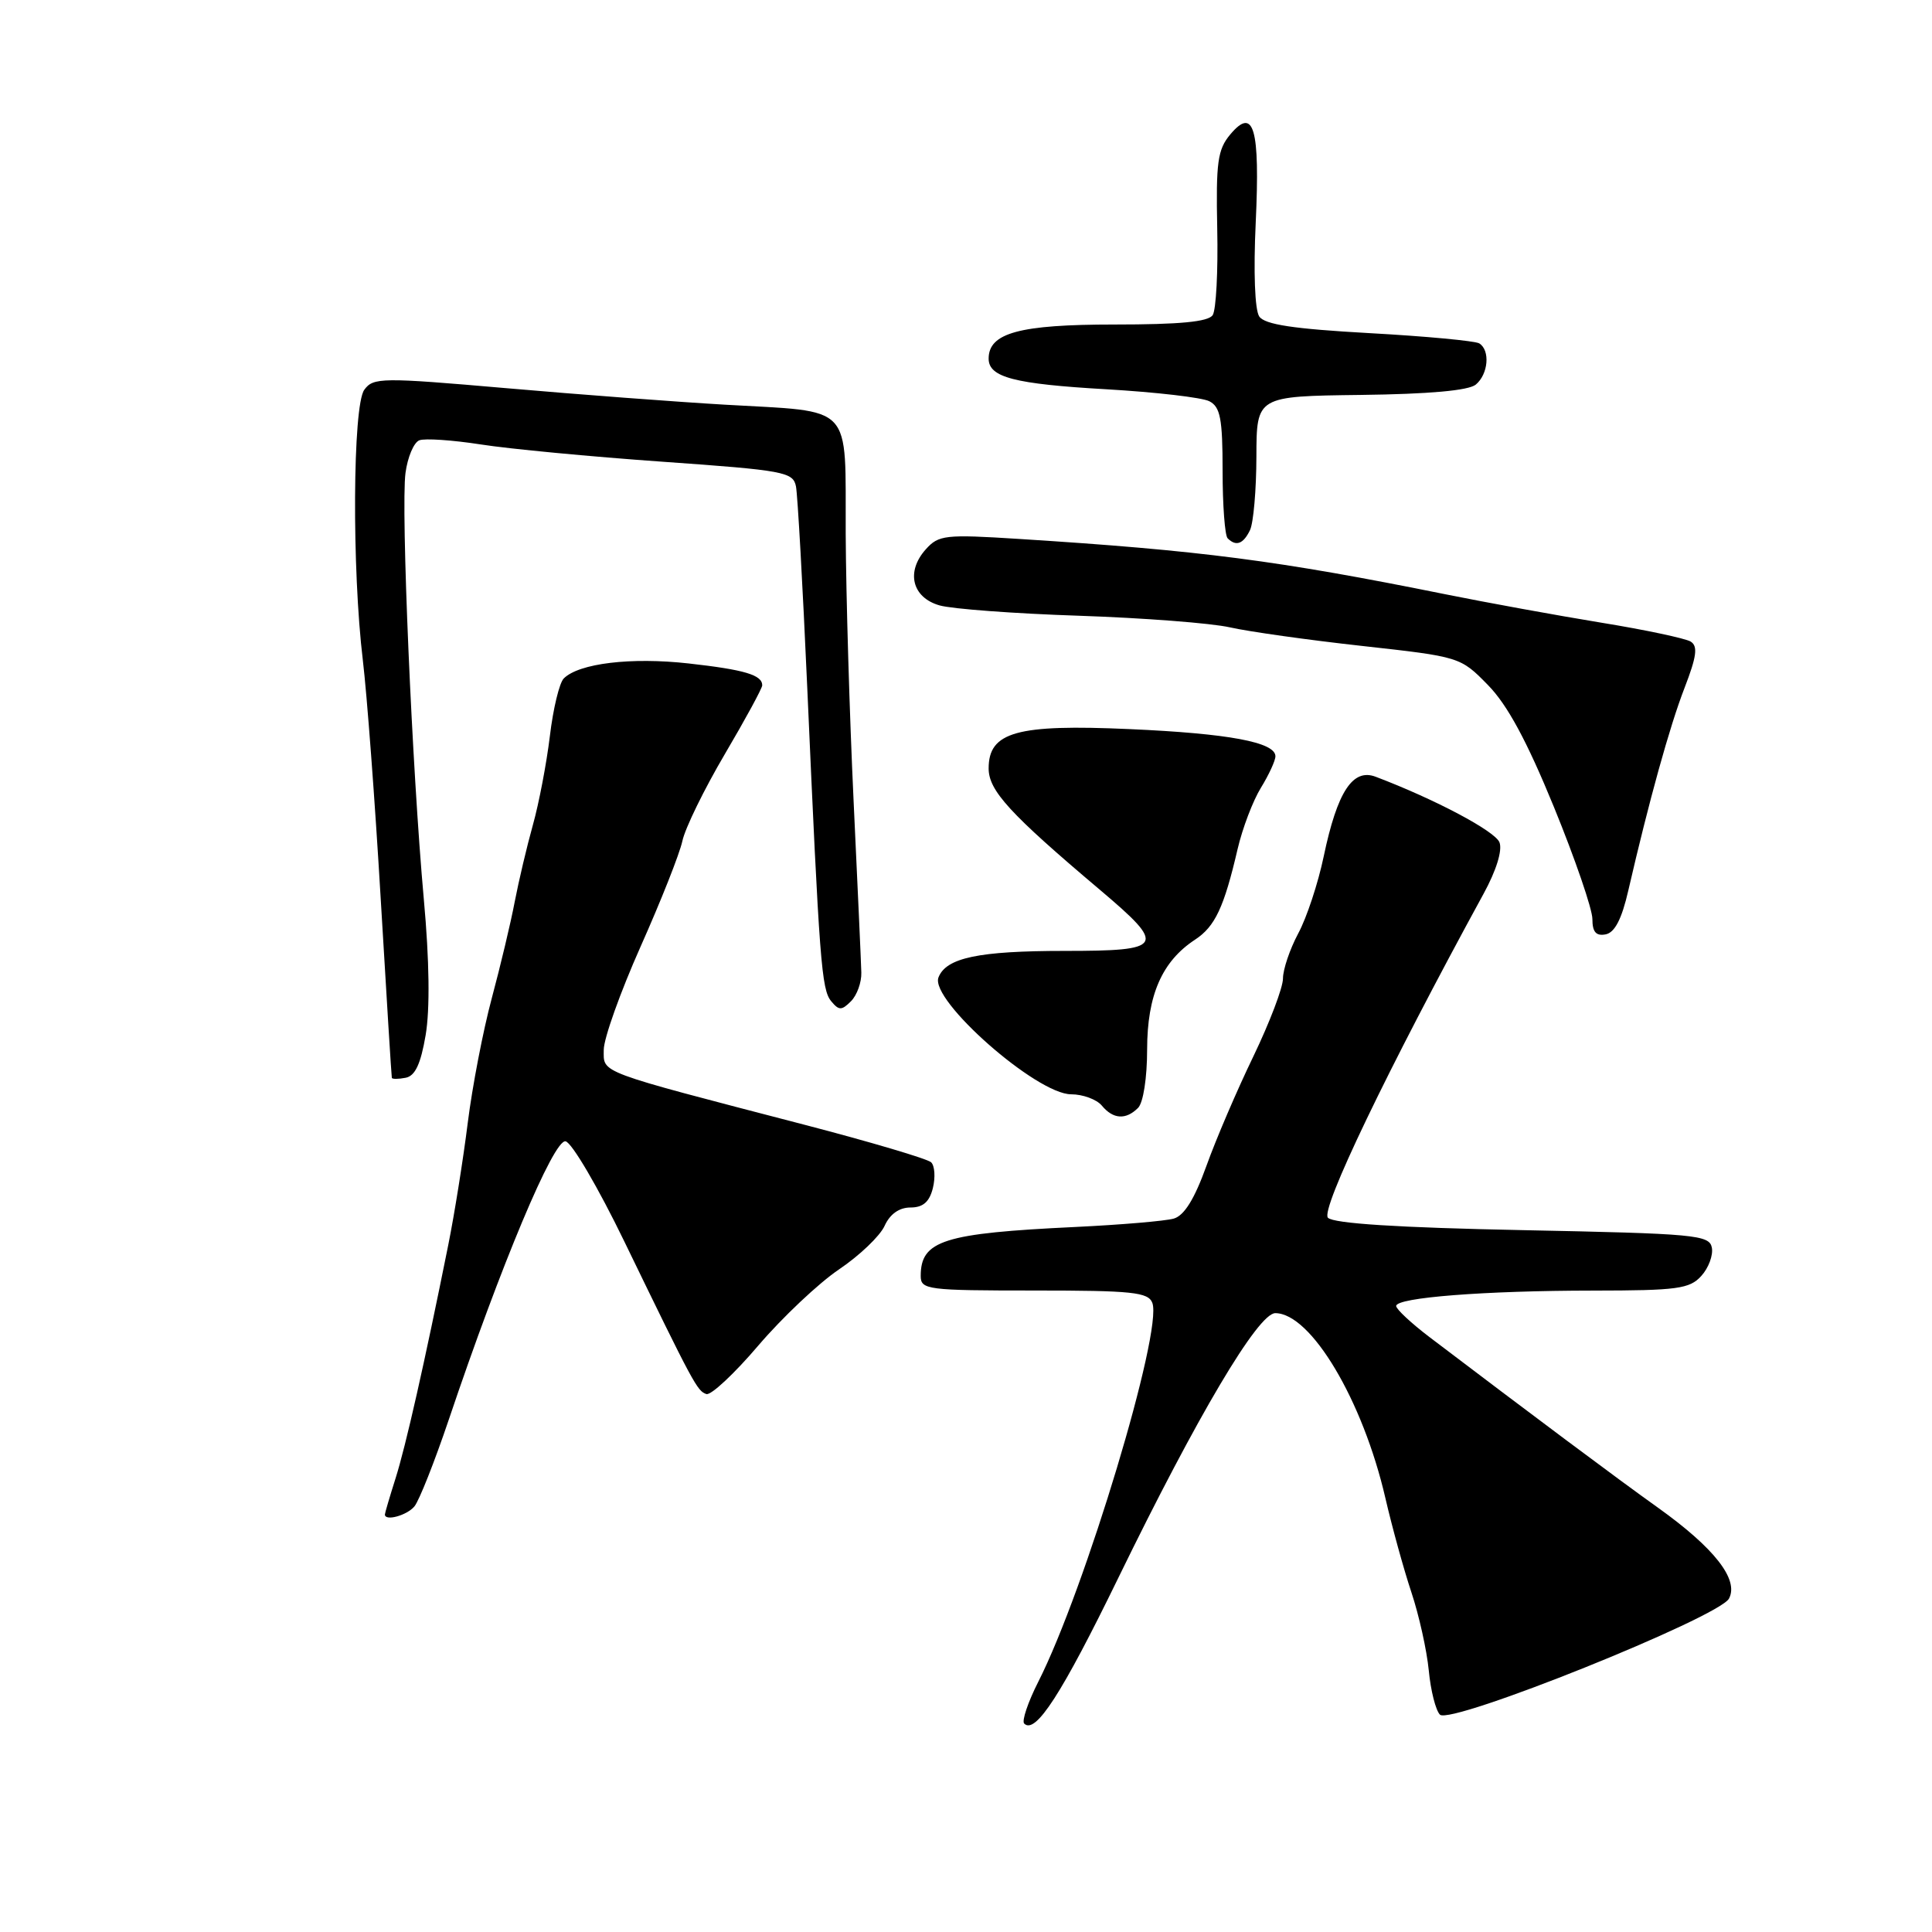 <?xml version="1.0" encoding="UTF-8" standalone="no"?>
<!DOCTYPE svg PUBLIC "-//W3C//DTD SVG 1.1//EN" "http://www.w3.org/Graphics/SVG/1.1/DTD/svg11.dtd" >
<svg xmlns="http://www.w3.org/2000/svg" xmlns:xlink="http://www.w3.org/1999/xlink" version="1.1" viewBox="0 0 256 256">
 <g >
 <path fill="currentColor"
d=" M 148.21 209.02 C 158.63 187.63 166.71 174.00 168.98 174.00 C 173.70 174.00 180.58 185.55 183.57 198.50 C 184.46 202.35 186.01 207.97 187.02 211.00 C 188.03 214.03 189.06 218.68 189.32 221.34 C 189.57 224.00 190.24 226.64 190.80 227.20 C 192.20 228.60 227.76 214.31 229.10 211.82 C 230.44 209.30 227.17 205.12 219.67 199.76 C 214.39 196.00 202.81 187.34 189.40 177.16 C 186.98 175.32 185.00 173.47 185.00 173.05 C 185.00 171.93 196.72 171.02 211.10 171.01 C 222.25 171.00 223.89 170.78 225.43 169.07 C 226.39 168.02 227.02 166.33 226.83 165.32 C 226.50 163.63 224.67 163.46 201.79 163.00 C 185.25 162.67 176.72 162.12 175.96 161.36 C 174.92 160.32 183.83 141.77 196.58 118.43 C 198.27 115.34 199.09 112.69 198.69 111.62 C 198.11 110.13 190.18 105.92 182.30 102.93 C 179.25 101.76 177.20 104.89 175.40 113.47 C 174.66 117.02 173.14 121.62 172.02 123.69 C 170.91 125.77 170.00 128.46 170.00 129.66 C 170.00 130.87 168.23 135.50 166.08 139.97 C 163.92 144.43 161.12 150.96 159.86 154.48 C 158.28 158.87 156.92 161.07 155.53 161.47 C 154.41 161.79 148.55 162.29 142.50 162.58 C 125.02 163.41 122.00 164.37 122.00 169.07 C 122.00 170.89 122.85 171.00 137.03 171.00 C 150.05 171.00 152.15 171.22 152.69 172.64 C 154.10 176.32 143.78 210.60 137.58 222.84 C 136.21 225.54 135.37 228.04 135.71 228.38 C 137.20 229.87 140.68 224.48 148.21 209.02 Z  M 54.91 199.61 C 55.54 198.85 57.59 193.67 59.47 188.10 C 66.35 167.67 73.37 150.93 74.94 151.23 C 75.76 151.38 79.27 157.36 82.73 164.51 C 91.92 183.45 92.39 184.33 93.60 184.72 C 94.21 184.91 97.31 182.02 100.49 178.28 C 103.68 174.55 108.49 170.01 111.19 168.19 C 113.89 166.37 116.60 163.78 117.21 162.44 C 117.92 160.87 119.15 160.00 120.64 160.00 C 122.30 160.00 123.15 159.27 123.61 157.43 C 123.96 156.01 123.86 154.48 123.38 154.01 C 122.89 153.55 115.30 151.30 106.50 149.01 C 78.88 141.82 80.00 142.24 80.00 139.11 C 80.00 137.60 82.20 131.45 84.88 125.43 C 87.56 119.42 90.06 113.12 90.42 111.43 C 90.78 109.74 93.31 104.57 96.04 99.93 C 98.77 95.30 101.00 91.19 101.00 90.81 C 101.00 89.44 98.67 88.74 91.24 87.91 C 83.64 87.06 76.71 87.89 74.70 89.90 C 74.12 90.48 73.29 93.92 72.86 97.54 C 72.42 101.16 71.41 106.46 70.61 109.31 C 69.81 112.17 68.73 116.75 68.20 119.50 C 67.68 122.25 66.31 128.00 65.16 132.28 C 64.01 136.56 62.58 143.98 61.98 148.78 C 61.38 153.58 60.22 160.88 59.39 165.00 C 56.25 180.63 53.76 191.65 52.40 195.93 C 51.63 198.36 51.00 200.50 51.00 200.68 C 51.00 201.60 53.91 200.81 54.91 199.61 Z  M 150.80 146.80 C 151.49 146.11 152.00 142.81 152.00 139.05 C 152.01 131.87 153.97 127.38 158.35 124.51 C 161.00 122.77 162.19 120.24 163.99 112.50 C 164.63 109.75 166.02 106.10 167.08 104.38 C 168.13 102.67 169.00 100.79 169.00 100.21 C 169.00 98.35 162.82 97.19 149.67 96.61 C 134.73 95.94 131.00 96.98 131.00 101.82 C 131.00 104.76 133.80 107.82 145.75 117.91 C 154.63 125.42 154.29 126.00 141.07 126.00 C 129.66 126.00 125.36 126.91 124.35 129.52 C 123.20 132.53 137.36 145.00 141.93 145.00 C 143.48 145.00 145.32 145.68 146.00 146.50 C 147.50 148.31 149.18 148.42 150.80 146.80 Z  M 56.40 137.16 C 56.98 133.75 56.90 127.29 56.16 119.17 C 54.59 101.81 53.11 67.34 53.73 62.67 C 54.01 60.57 54.83 58.62 55.57 58.34 C 56.30 58.06 59.95 58.31 63.70 58.89 C 67.44 59.48 78.28 60.51 87.78 61.18 C 103.91 62.32 105.09 62.54 105.47 64.45 C 105.69 65.58 106.36 77.53 106.96 91.00 C 108.58 127.57 108.85 131.11 110.14 132.67 C 111.17 133.91 111.52 133.91 112.76 132.67 C 113.55 131.88 114.17 130.17 114.13 128.87 C 114.10 127.56 113.63 117.28 113.10 106.00 C 112.57 94.72 112.10 78.85 112.06 70.73 C 111.99 53.22 113.31 54.63 96.00 53.62 C 89.67 53.25 76.63 52.27 67.02 51.43 C 50.56 50.00 49.46 50.01 48.27 51.65 C 46.73 53.75 46.62 75.45 48.08 87.50 C 48.61 91.90 49.68 106.07 50.44 119.00 C 51.21 131.93 51.87 142.65 51.92 142.82 C 51.96 143.00 52.79 143.00 53.75 142.81 C 55.01 142.57 55.75 140.98 56.40 137.16 Z  M 215.76 117.99 C 218.49 106.16 221.23 96.26 223.21 91.15 C 224.82 86.98 225.00 85.62 224.02 85.01 C 223.33 84.59 217.98 83.45 212.13 82.50 C 206.28 81.54 197.00 79.85 191.50 78.74 C 169.29 74.26 159.15 72.94 135.00 71.41 C 125.23 70.79 124.37 70.89 122.67 72.79 C 120.01 75.76 120.85 79.18 124.50 80.22 C 126.15 80.69 134.47 81.31 143.00 81.59 C 151.53 81.88 160.52 82.57 162.98 83.13 C 165.45 83.69 173.32 84.80 180.48 85.59 C 193.46 87.03 193.51 87.04 197.16 90.77 C 199.74 93.40 202.31 98.16 205.91 106.95 C 208.71 113.80 211.00 120.47 211.00 121.78 C 211.00 123.49 211.48 124.05 212.75 123.81 C 213.96 123.58 214.89 121.79 215.76 117.99 Z  M 165.63 70.25 C 166.09 69.29 166.47 64.90 166.48 60.50 C 166.50 52.50 166.50 52.50 180.30 52.33 C 189.35 52.22 194.60 51.75 195.55 50.96 C 197.21 49.58 197.48 46.41 196.01 45.50 C 195.46 45.17 188.90 44.55 181.43 44.14 C 171.39 43.58 167.60 43.01 166.86 41.94 C 166.27 41.08 166.08 36.04 166.39 29.48 C 166.97 16.97 166.14 14.09 163.02 17.81 C 161.34 19.81 161.11 21.50 161.29 30.31 C 161.41 35.92 161.14 41.06 160.69 41.75 C 160.12 42.64 156.34 43.00 147.66 43.00 C 135.09 43.00 131.00 44.11 131.00 47.52 C 131.00 50.00 134.40 50.88 146.59 51.58 C 153.14 51.96 159.29 52.67 160.25 53.17 C 161.70 53.92 162.00 55.48 162.00 62.37 C 162.00 66.93 162.30 70.97 162.67 71.33 C 163.78 72.44 164.74 72.09 165.63 70.25 Z "/>
</g>
</svg>